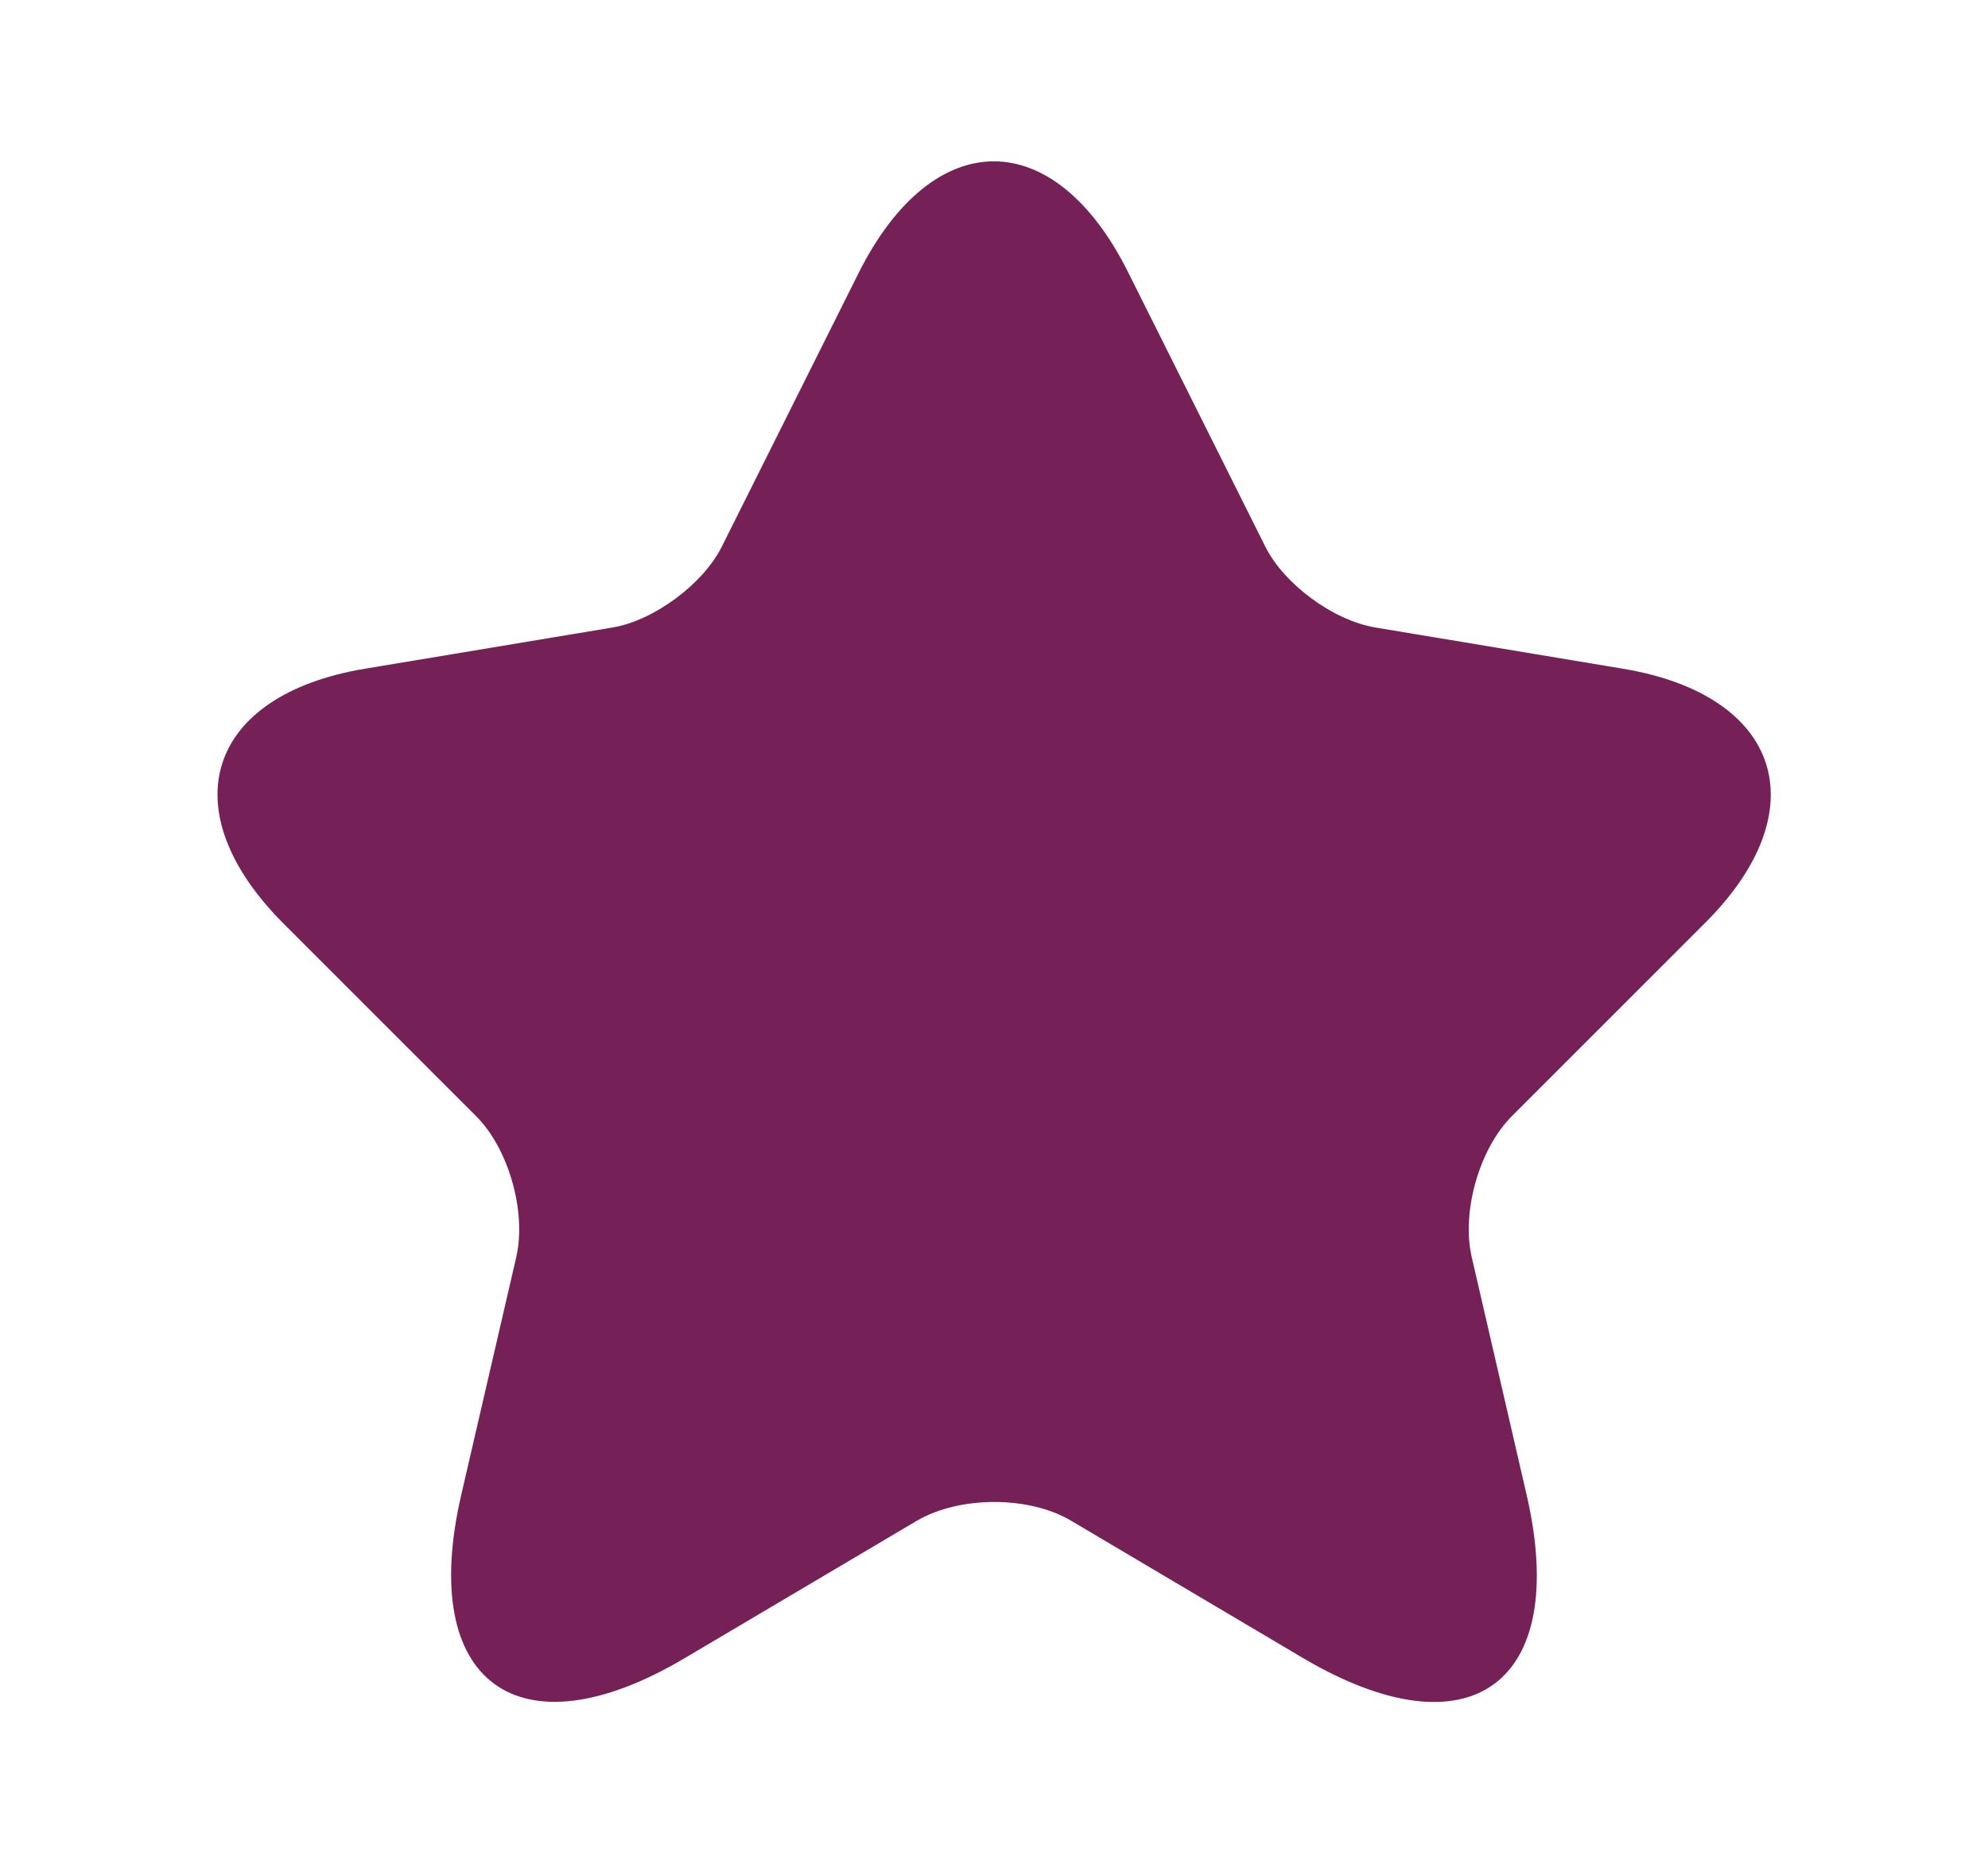<svg width="16" height="15" viewBox="0 0 16 15" fill="none" xmlns="http://www.w3.org/2000/svg">
<path d="M9.081 2.194L10.181 4.394C10.331 4.7 10.731 4.994 11.069 5.05L13.062 5.382C14.337 5.594 14.637 6.519 13.719 7.432L12.169 8.982C11.906 9.244 11.762 9.75 11.844 10.113L12.287 12.032C12.637 13.55 11.831 14.138 10.487 13.344L8.619 12.238C8.281 12.038 7.725 12.038 7.381 12.238L5.512 13.344C4.175 14.138 3.362 13.544 3.712 12.032L4.156 10.113C4.237 9.75 4.094 9.244 3.831 8.982L2.281 7.432C1.369 6.519 1.662 5.594 2.937 5.382L4.931 5.05C5.262 4.994 5.662 4.7 5.812 4.394L6.912 2.194C7.512 1 8.487 1 9.081 2.194Z" fill="#752157"/>
</svg>
